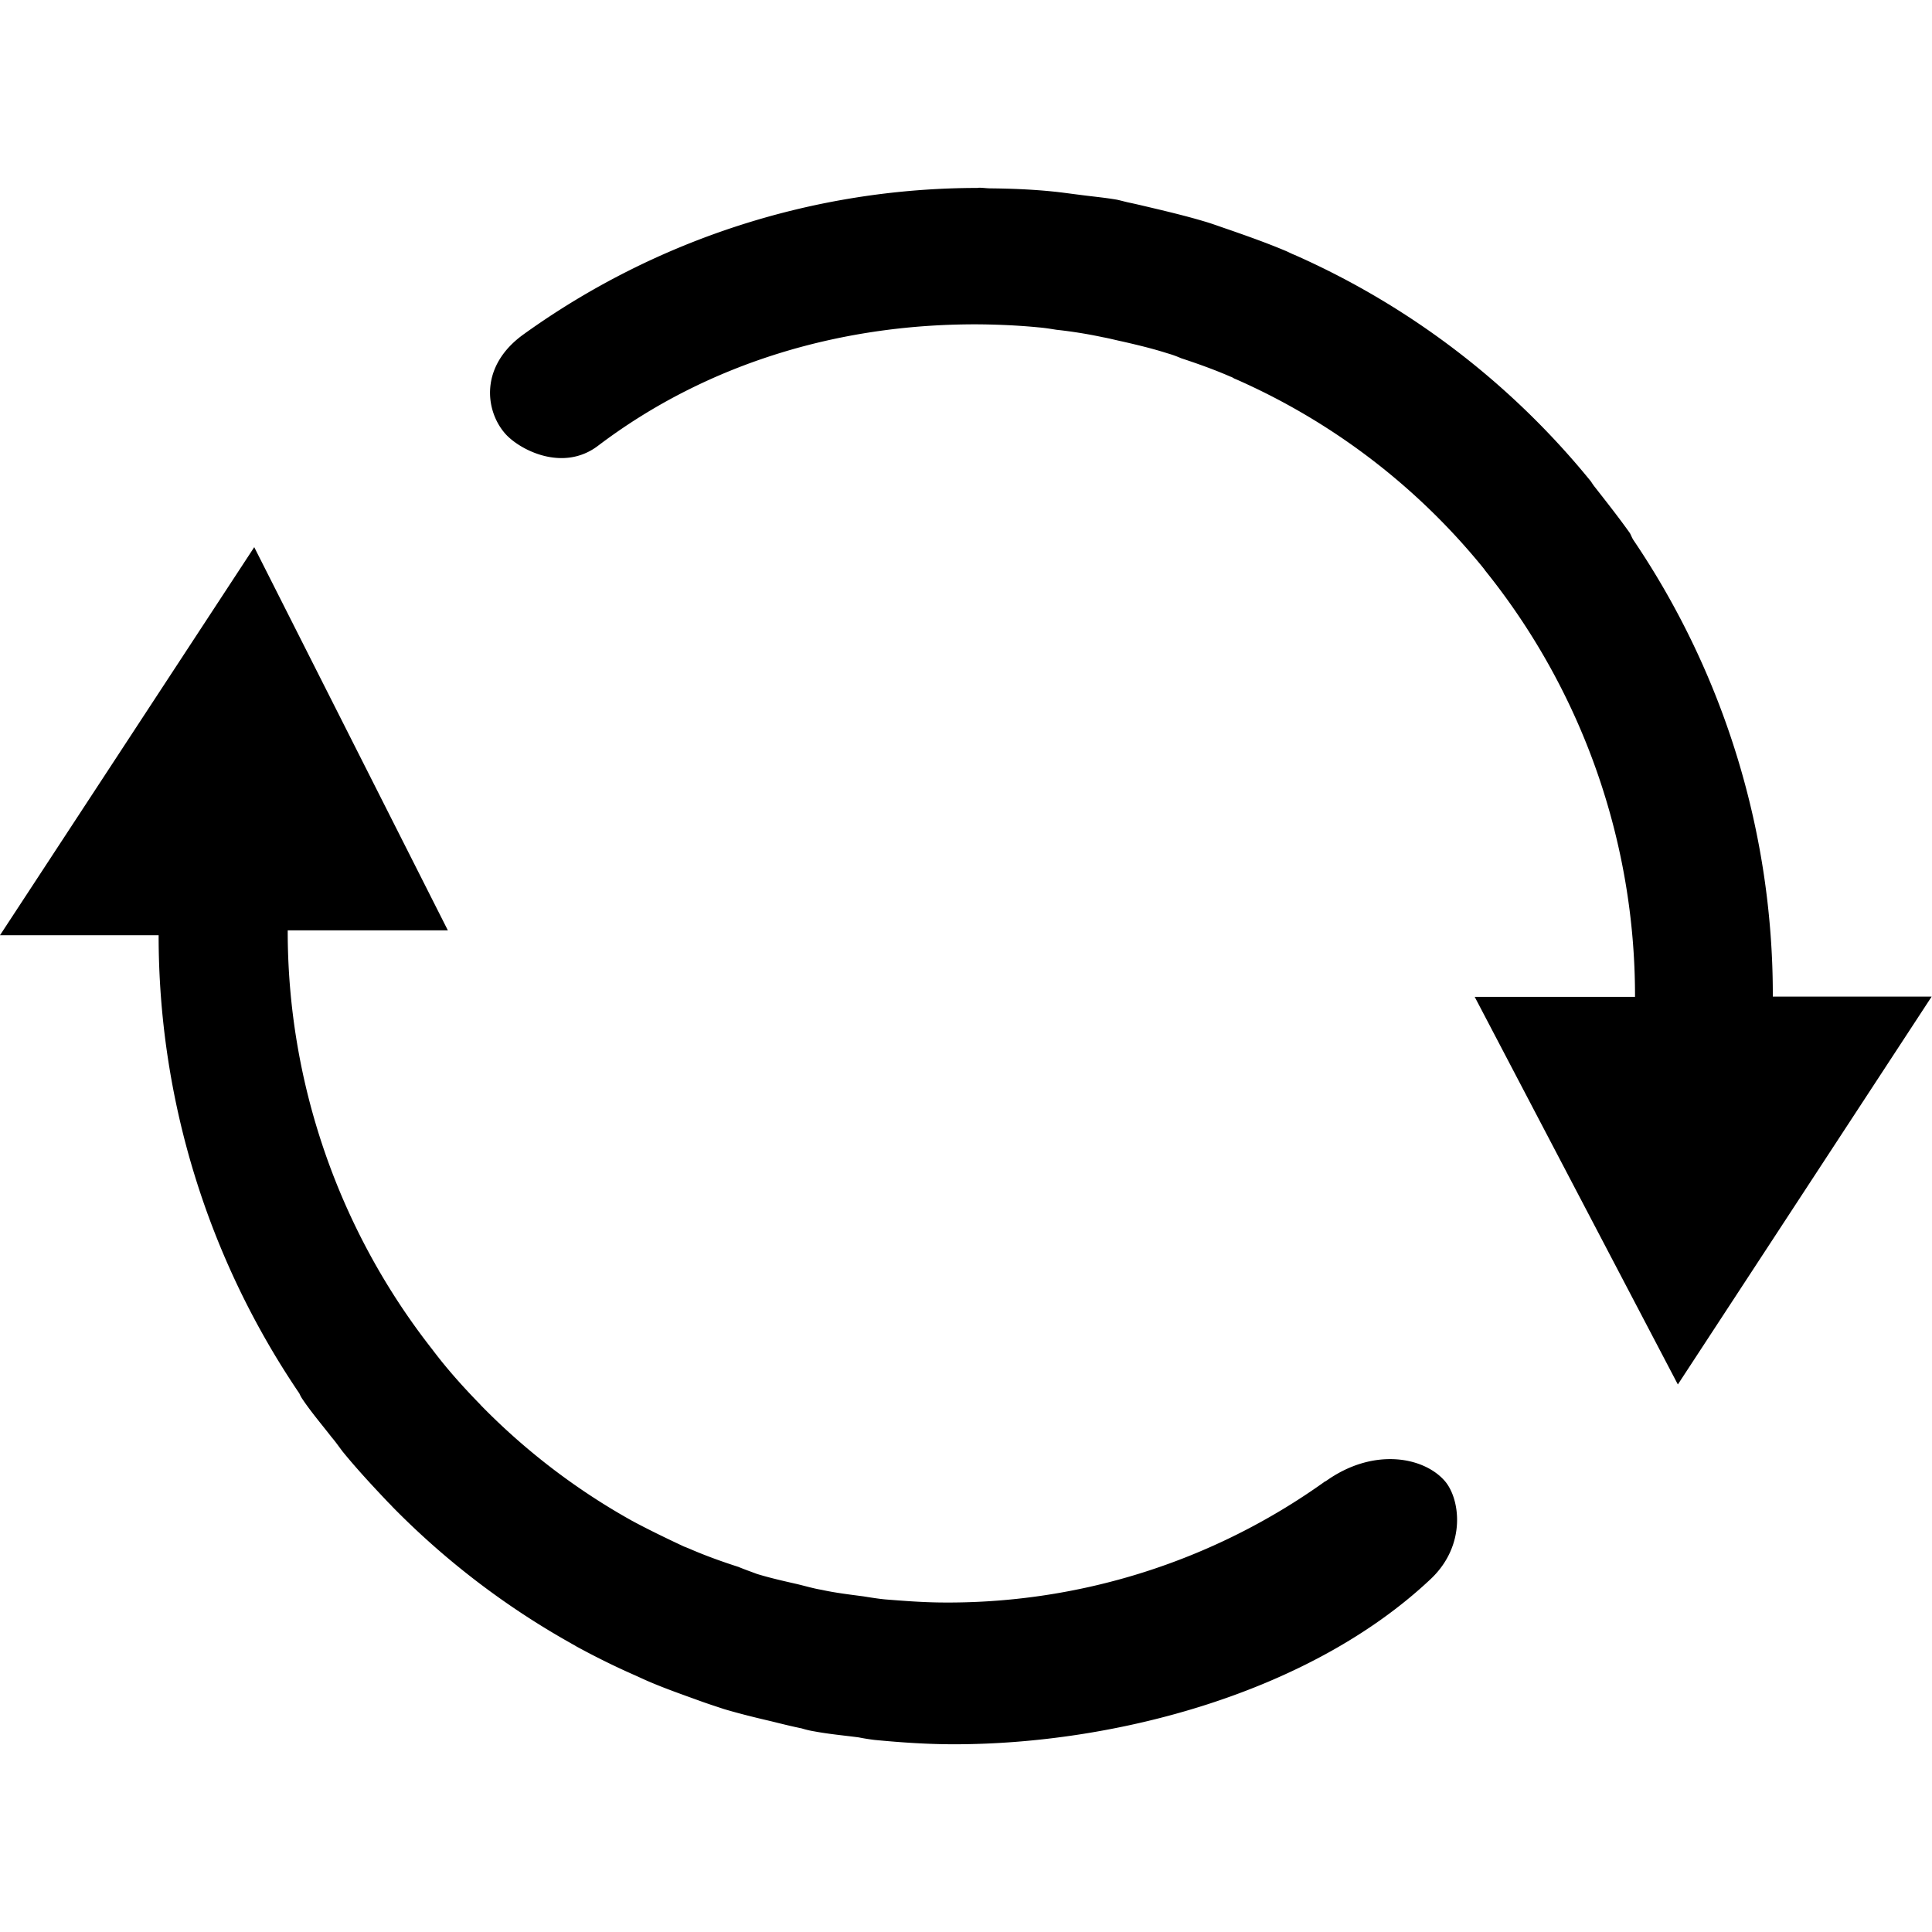 <svg viewBox="0 0 1271 1024" width="200" height="200"><path d="M871.971 850.891a425.967 425.967 0 01-254.115 79.82c-11.94-.156-23.736-1.085-35.518-2.013-4.813-.457-9.455-1.228-14.282-2-9.312-1.228-18.466-2.313-27.464-4.284-5.584-.928-11.168-2.613-16.453-3.856-8.84-2-17.68-4.013-26.22-6.627-4.043-1.542-7.913-2.856-12.112-4.613-10.083-3.242-19.994-6.784-29.477-10.782-2.171-.929-4.285-1.857-6.356-2.614-11.168-5.241-22.35-10.626-33.047-16.338-.457-.314-.929-.457-1.429-.772a435.593 435.593 0 01-98.815-75.493c-.457-.471-.928-1.085-1.428-1.542-8.998-9.24-17.68-18.795-25.907-29.12a343.72 343.72 0 01-5.127-6.627 445.761 445.761 0 01-94.945-275.48h105.356L167.253 236.462 0 491.749h104.357a536.065 536.065 0 0092.574 301.444 22.565 22.565 0 001.985 3.656c5.97 8.869 12.853 16.895 19.166 25.05 2.556 2.957 4.684 6.041 7.24 9.426 9.37 11.54 19.738 22.651 29.992 33.49 1.143 1.13 1.986 1.972 2.857 2.957a522.611 522.611 0 00117.438 89.79c1.129.713 2.128 1.128 3.4 1.97 12.353 6.756 25.135 13.097 37.903 18.724 3.27 1.428 6.398 2.956 9.512 4.284 11.082 4.785 22.436 8.726 33.805 12.854 5.398 1.97 10.654 3.656 16.18 5.484 9.998 2.956 20.167 5.484 30.535 7.883 6.813 1.686 13.482 3.37 20.437 4.785a60.397 60.397 0 008.37 1.97c9.797 1.829 19.451 2.671 29.106 3.942 3.556.714 7.14 1.271 10.511 1.686 17.467 1.685 34.79 2.856 52.257 2.856 106.056 0 234.363-33.933 313.727-108.841 23.722-22.522 19.109-53.37 8.826-64.71-14.04-15.71-47.13-21.752-78.164.6zm294.304-318.768a533.951 533.951 0 00-91.86-300.588c-.857-1.428-1.429-2.956-2.128-4.284-7.527-10.554-15.196-20.266-23.008-30.249a33.59 33.59 0 01-2.557-3.656A524.74 524.74 0 00851.634 44.173c-2.271-.842-4.113-1.97-6.398-2.856-12.068-5.07-24.422-9.44-36.919-13.796-4.284-1.428-8.812-3.1-13.21-4.513-10.94-3.37-21.723-6.041-32.848-8.726-6.113-1.428-12.354-2.957-18.452-4.285-2.985-.571-5.827-1.428-8.955-2.113-8.226-1.429-16.324-2.114-24.707-3.242-5.827-.715-11.426-1.543-17.038-2.114C679.197 1.1 665.429.557 651.69.414c-2.557 0-4.97-.414-7.527-.414-.428 0-.857.143-1.285.143a511.8 511.8 0 00-298.174 96.116c-29.478 20.98-25.522 50.586-12.34 65.524 9.37 10.612 37.961 25.593 61.14 7.913 73.28-55.5 162.27-80.578 251.787-79.807 12.854.157 25.707.771 38.161 2 3.885.314 7.598.928 11.426 1.542a303.715 303.715 0 0130.72 4.927c4.284.771 8.854 2 13.039 2.857 10.083 2.313 19.709 4.627 29.32 7.697a68.938 68.938 0 018.998 3.228c11.168 3.7 22.036 7.555 32.576 12.168 1.243.314 2.171 1.228 3.257 1.543a435.75 435.75 0 01163.668 125.108 9.569 9.569 0 00.629.928 446.433 446.433 0 0198.543 280.407h-105.47l133.648 255 166.968-255.157zm0 0"/></svg>